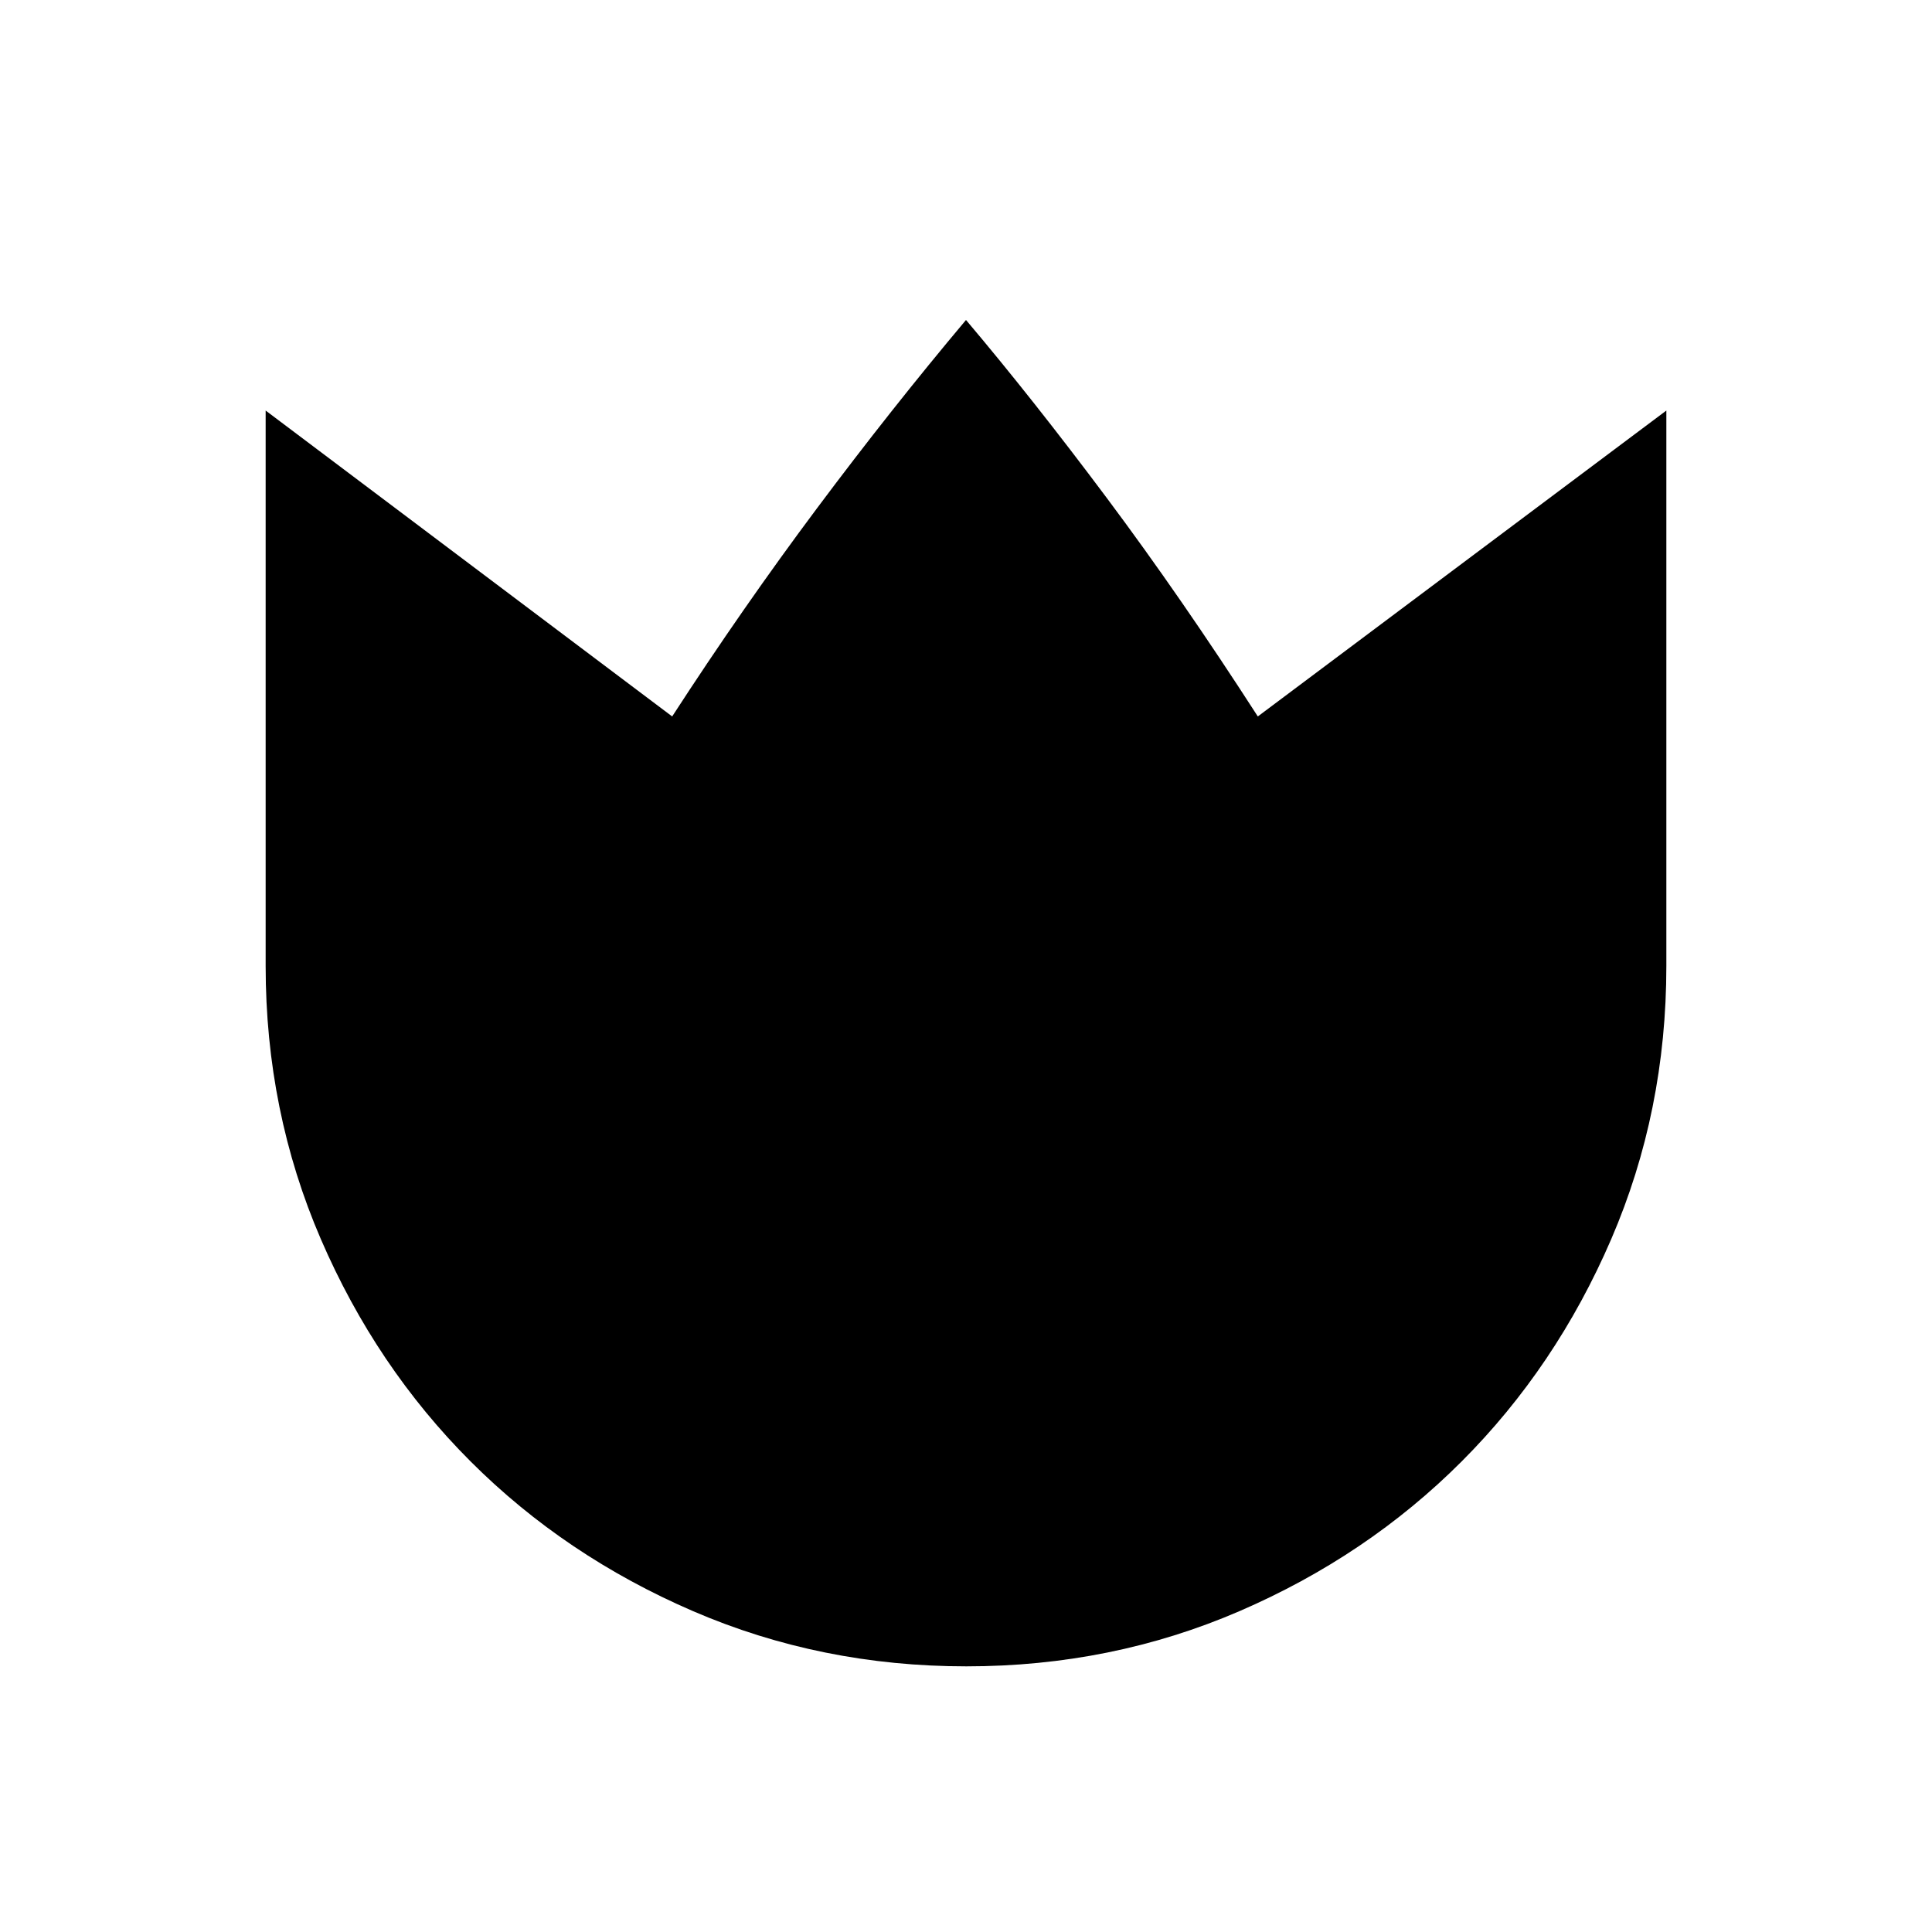 <svg xmlns="http://www.w3.org/2000/svg" height="48" viewBox="0 -960 960 960" width="48"><path d="M480.17-132q-72.17 0-135.73-27.4-63.56-27.41-110.57-74.39-47.02-46.98-74.44-110.49Q132-407.79 132-480v-276l202 152q35-54 72-103.5t74-93.5q33 39 70 88.5T625-604l203-152v276q0 72.21-27.39 135.72-27.39 63.51-74.35 110.49-46.96 46.98-110.43 74.39Q552.35-132 480.17-132Z"/></svg>